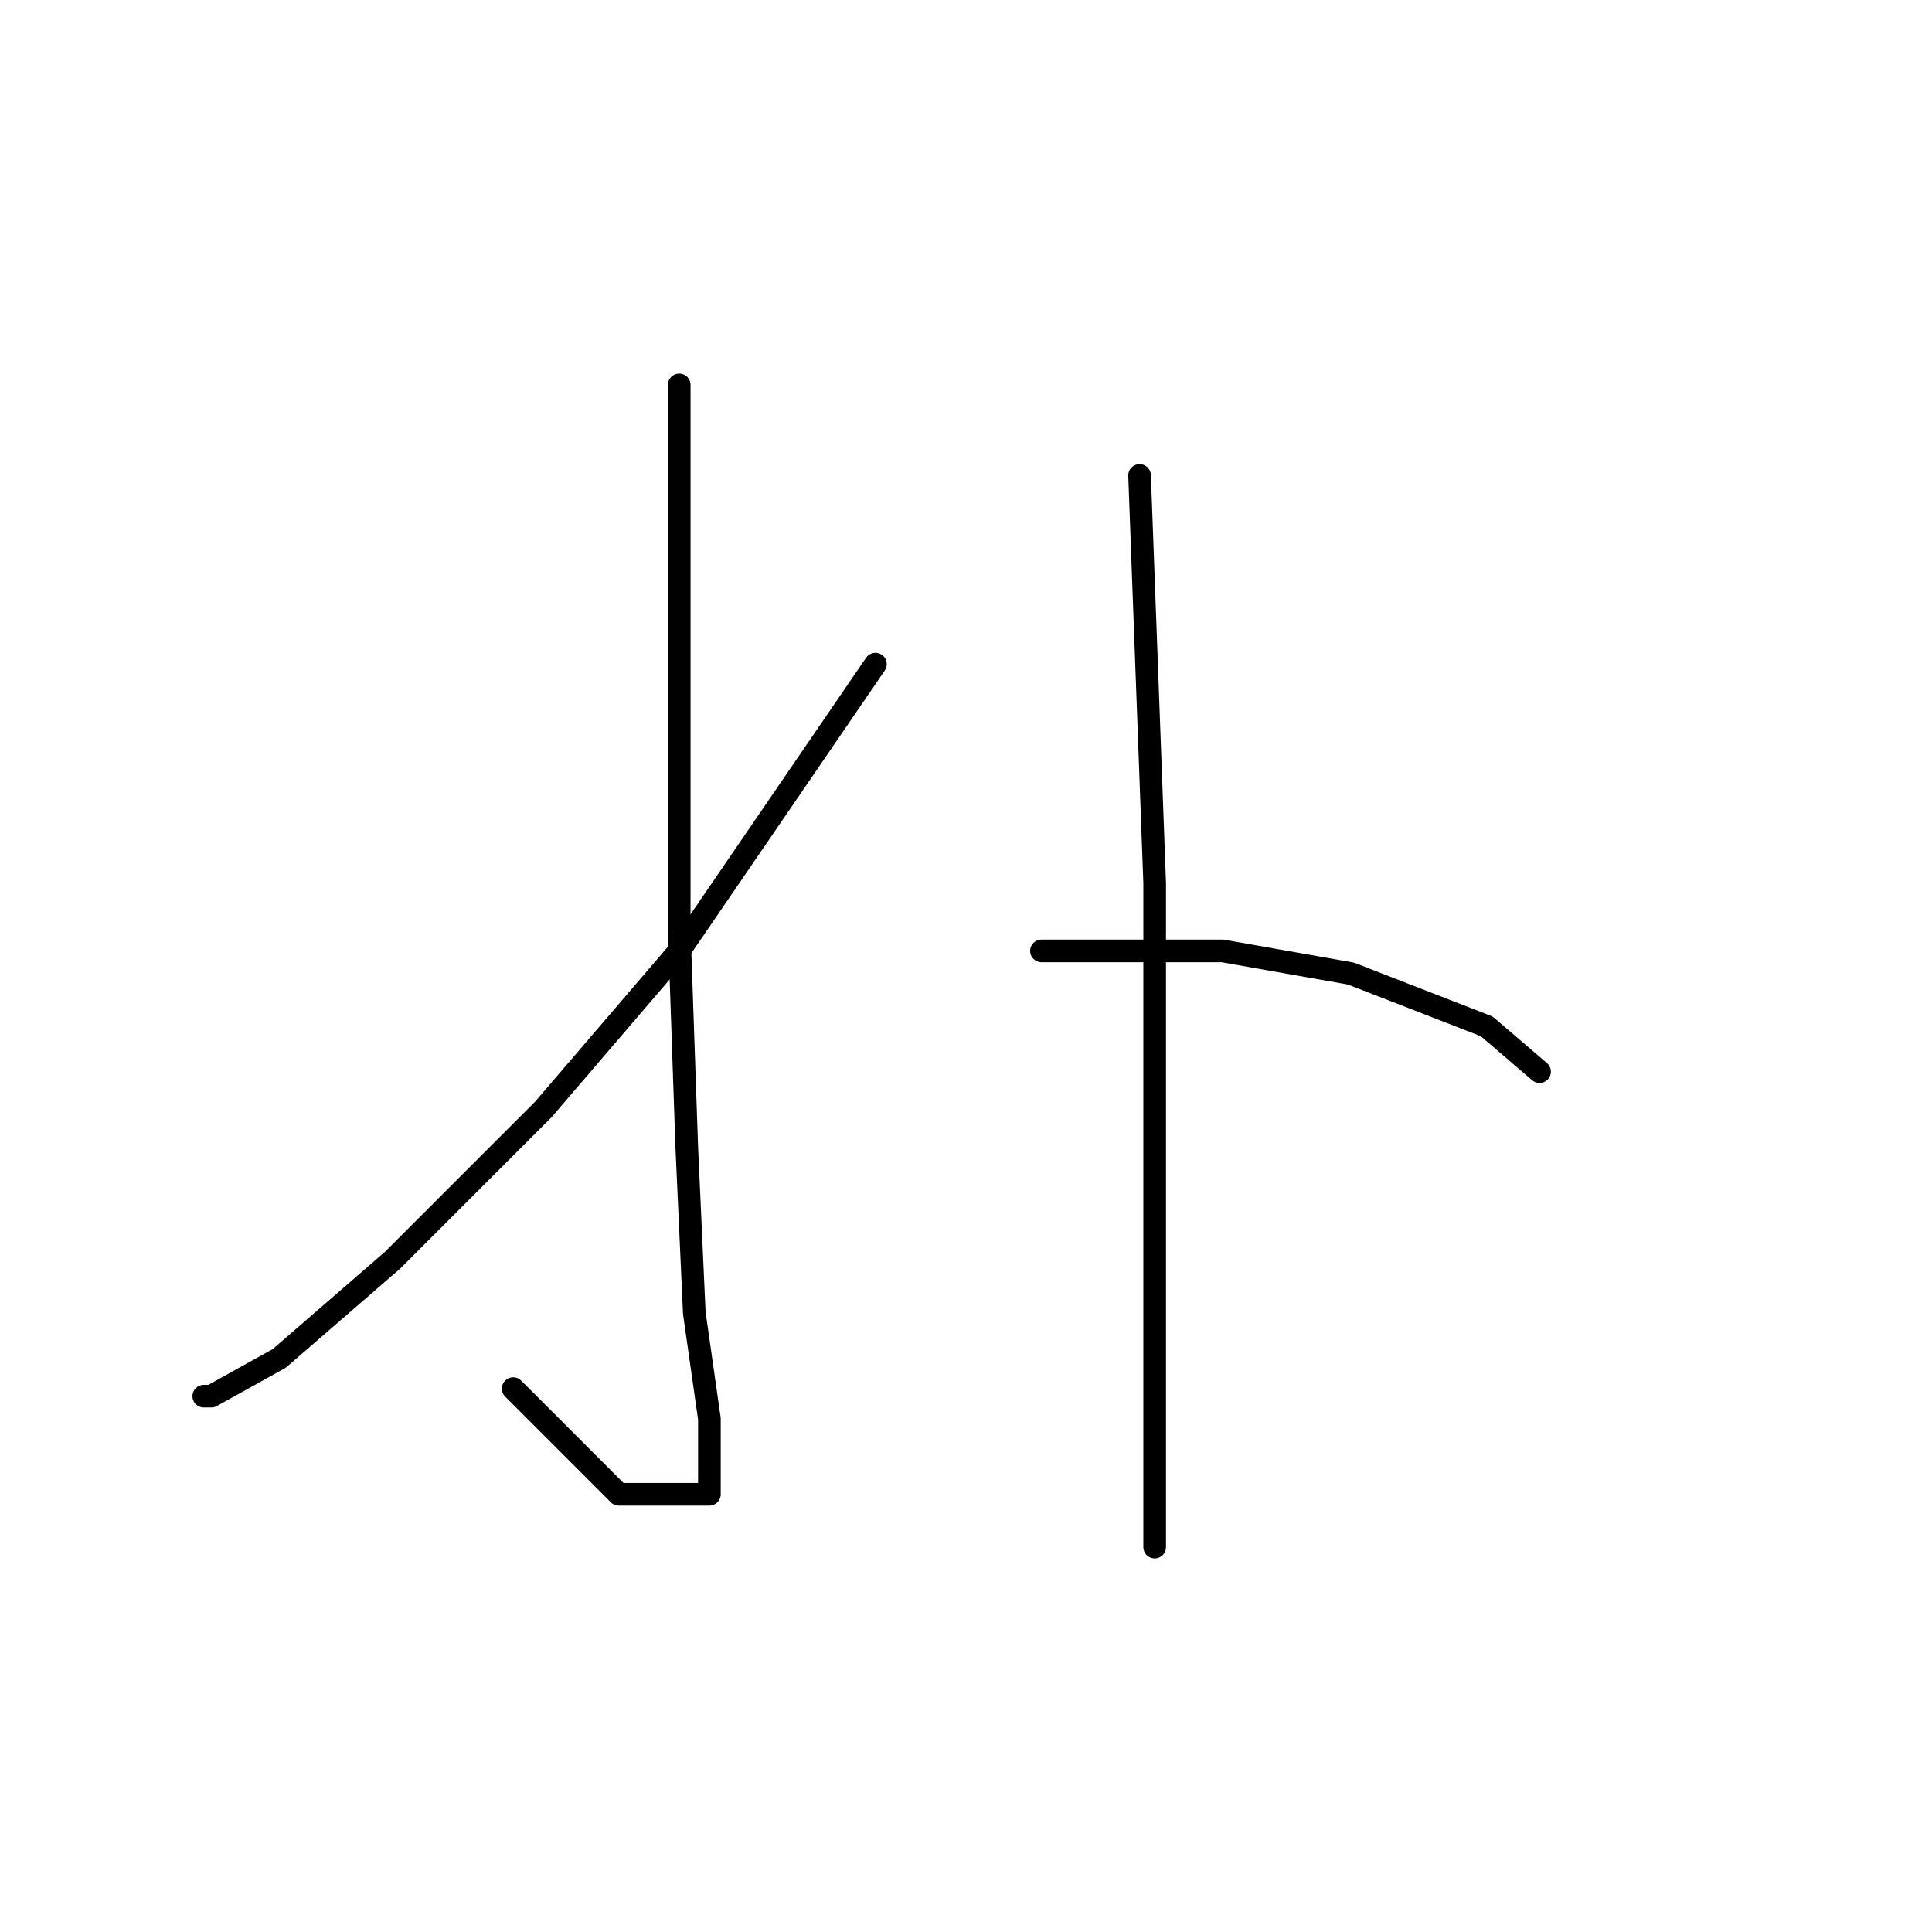 <?xml version="1.0" standalone="no"?>
    <svg width="256" height="256" xmlns="http://www.w3.org/2000/svg" version="1.1">
    <polyline stroke="black" stroke-width="3" stroke-linecap="round" fill="transparent" stroke-linejoin="round" points="90 51 90 61 90 71 90 87 90 123 91 152 92 174 94 188 94 195 94 197 94 198 82 198 68 184 68 184 " />
        <polyline stroke="black" stroke-width="3" stroke-linecap="round" fill="transparent" stroke-linejoin="round" points="116 88 103 107 90 126 72 147 52 167 37 180 28 185 27 185 27 185 " />
        <polyline stroke="black" stroke-width="3" stroke-linecap="round" fill="transparent" stroke-linejoin="round" points="151 63 152 90 153 117 153 148 153 172 153 191 153 203 153 205 153 205 " />
        <polyline stroke="black" stroke-width="3" stroke-linecap="round" fill="transparent" stroke-linejoin="round" points="138 126 150 126 162 126 179 129 197 136 204 142 204 142 " />
        </svg>